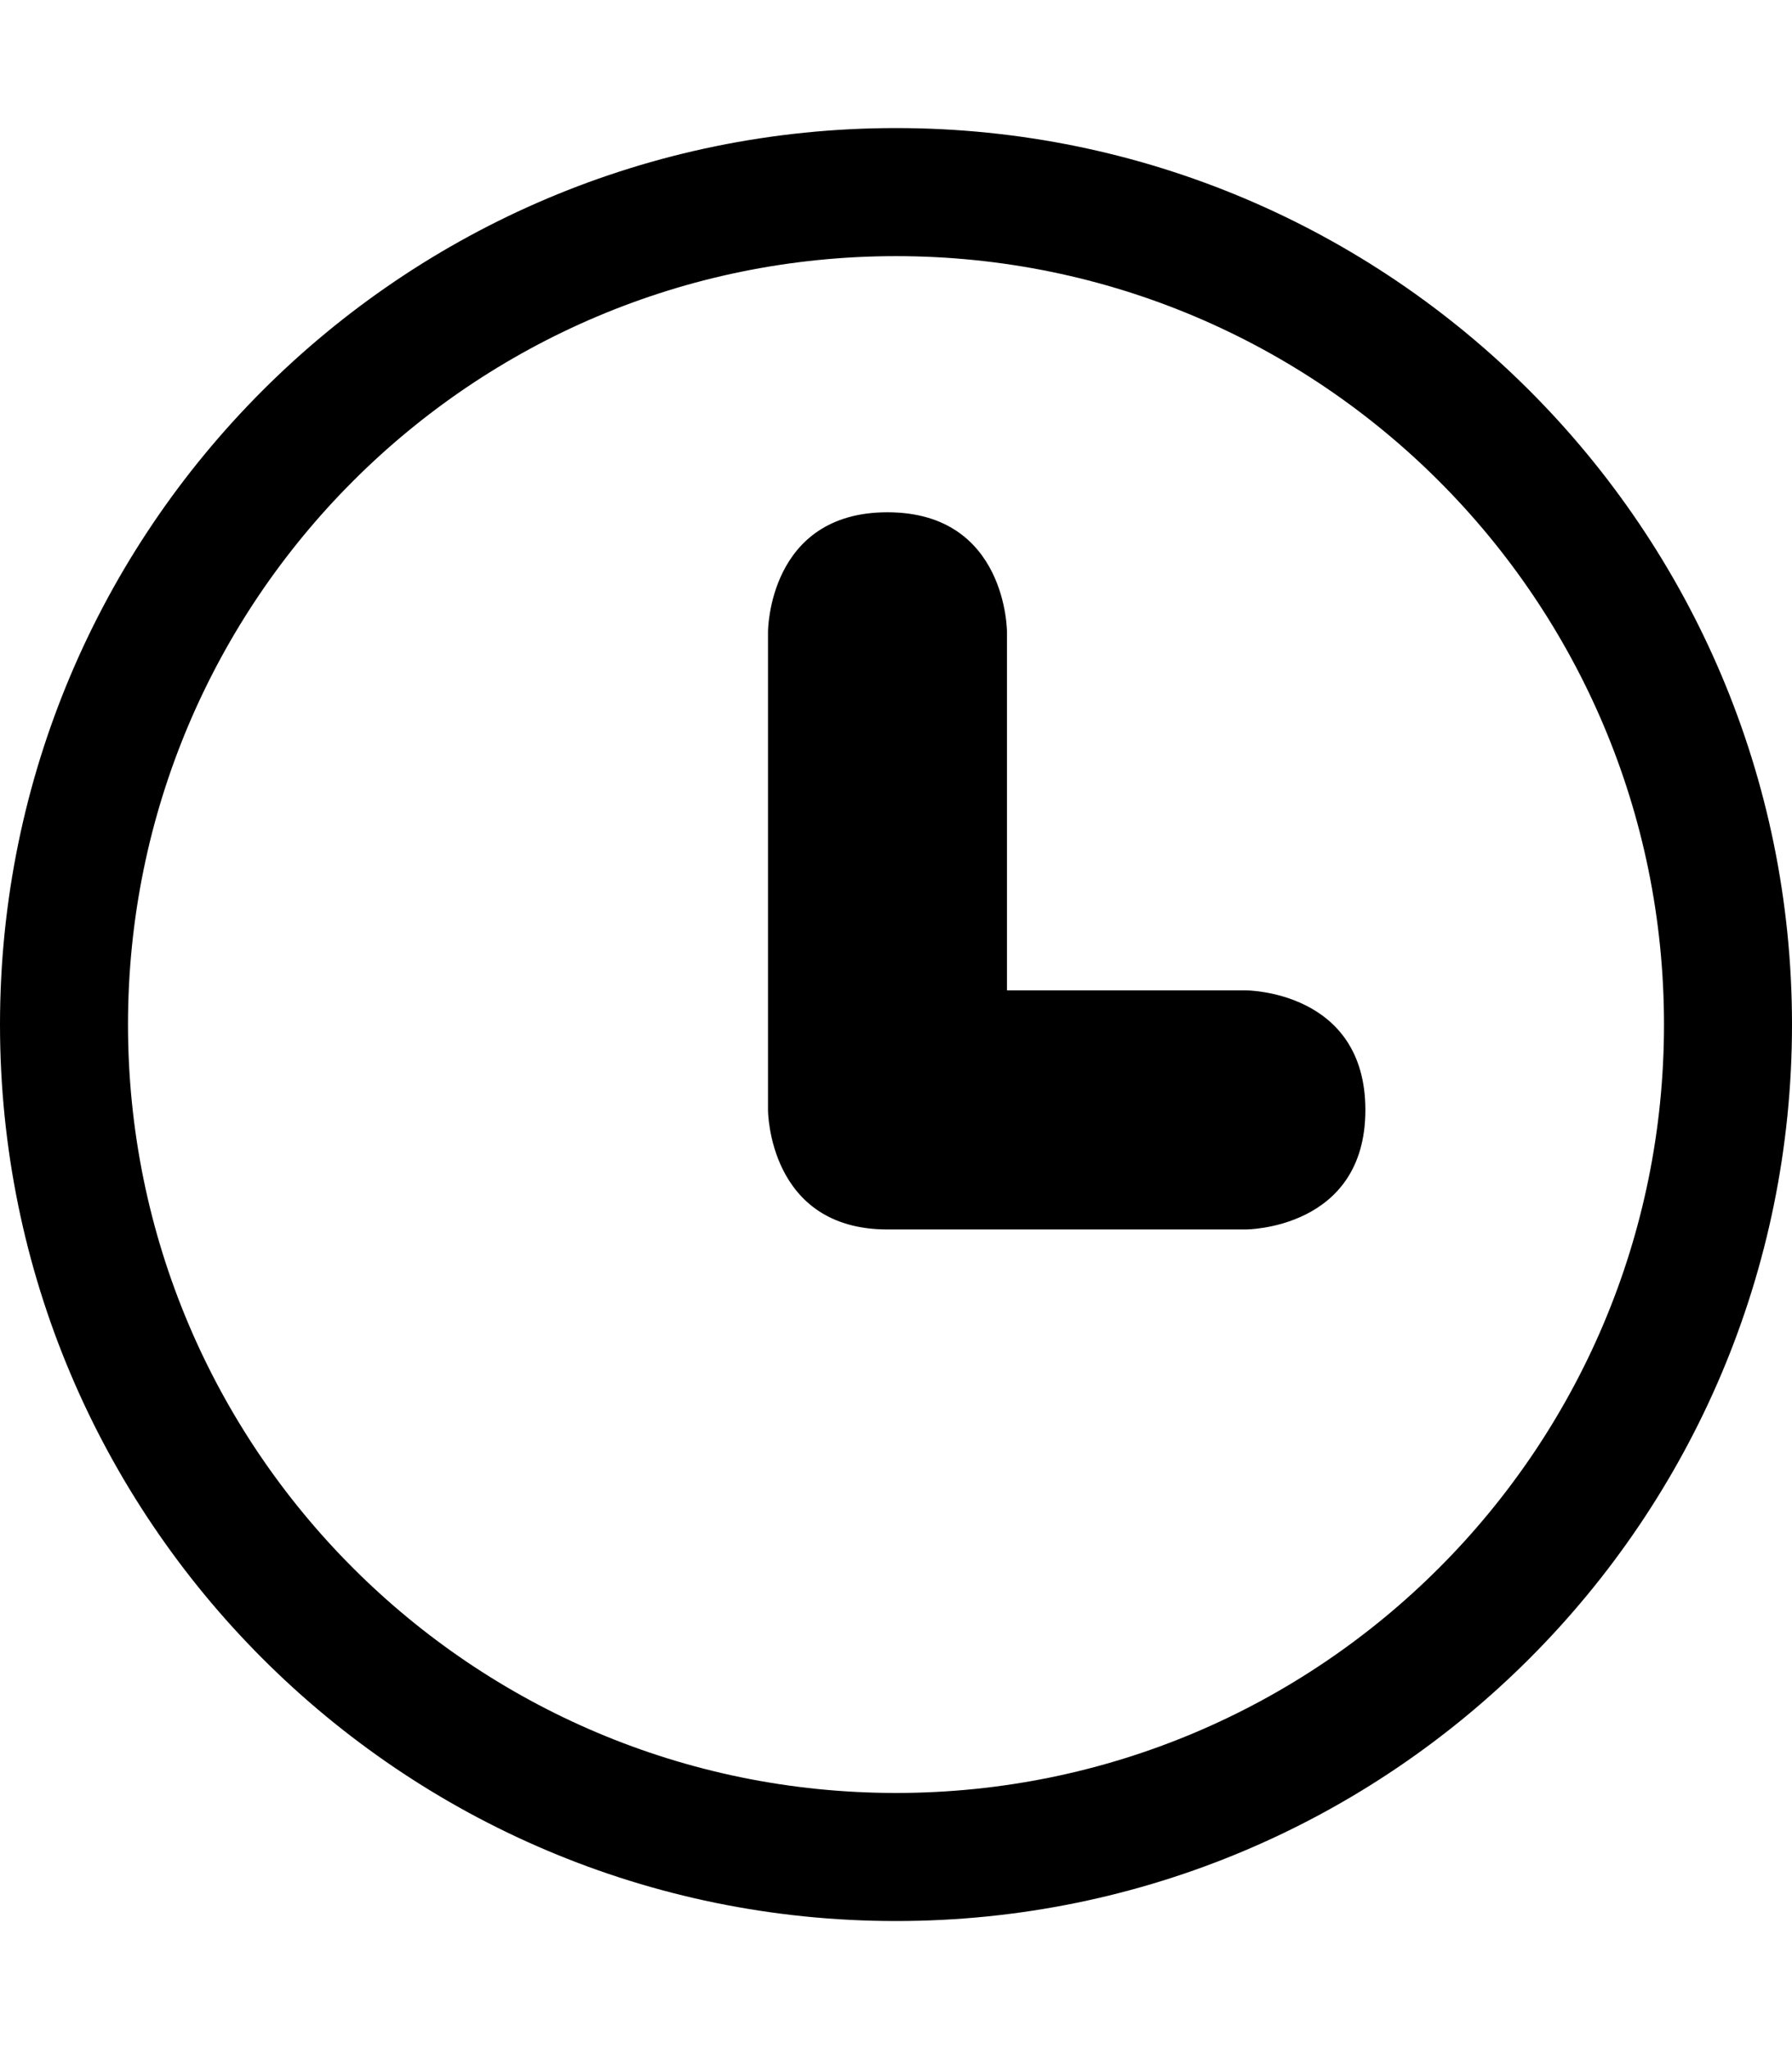 <?xml version="1.0" encoding="UTF-8" standalone="no"?>
<svg width="14px" height="16px" viewBox="0 0 14 16" version="1.1" xmlns="http://www.w3.org/2000/svg" xmlns:xlink="http://www.w3.org/1999/xlink">
    <defs></defs>
    <g id="web-app" stroke="none" stroke-width="1" fill="none" fill-rule="evenodd">
        <g id="clock" fill="#000000">
            <path d="M7,15 C10.866,15 14,11.866 14,8 C14,4.134 10.866,1 7,1 C3.134,1 0,4.134 0,8 C0,11.866 3.134,15 7,15 L7,15 L7,15 L7,15 Z M13,8 C13,4.686 10.314,2 7,2 C3.686,2 1,4.686 1,8 C1,11.314 3.686,14 7,14 C10.314,14 13,11.314 13,8 Z M6.933,9.6 L9.733,9.6 C9.733,9.6 10.667,9.6 10.667,8.667 C10.667,7.733 9.733,7.733 9.733,7.733 L7.867,7.733 L7.867,4.933 C7.867,4.933 7.867,4 6.933,4 C6,4 6,4.933 6,4.933 L6,8.667 C6,8.667 6,9.6 6.933,9.6 Z" id="Shape"></path>
        </g>
    </g>
</svg>